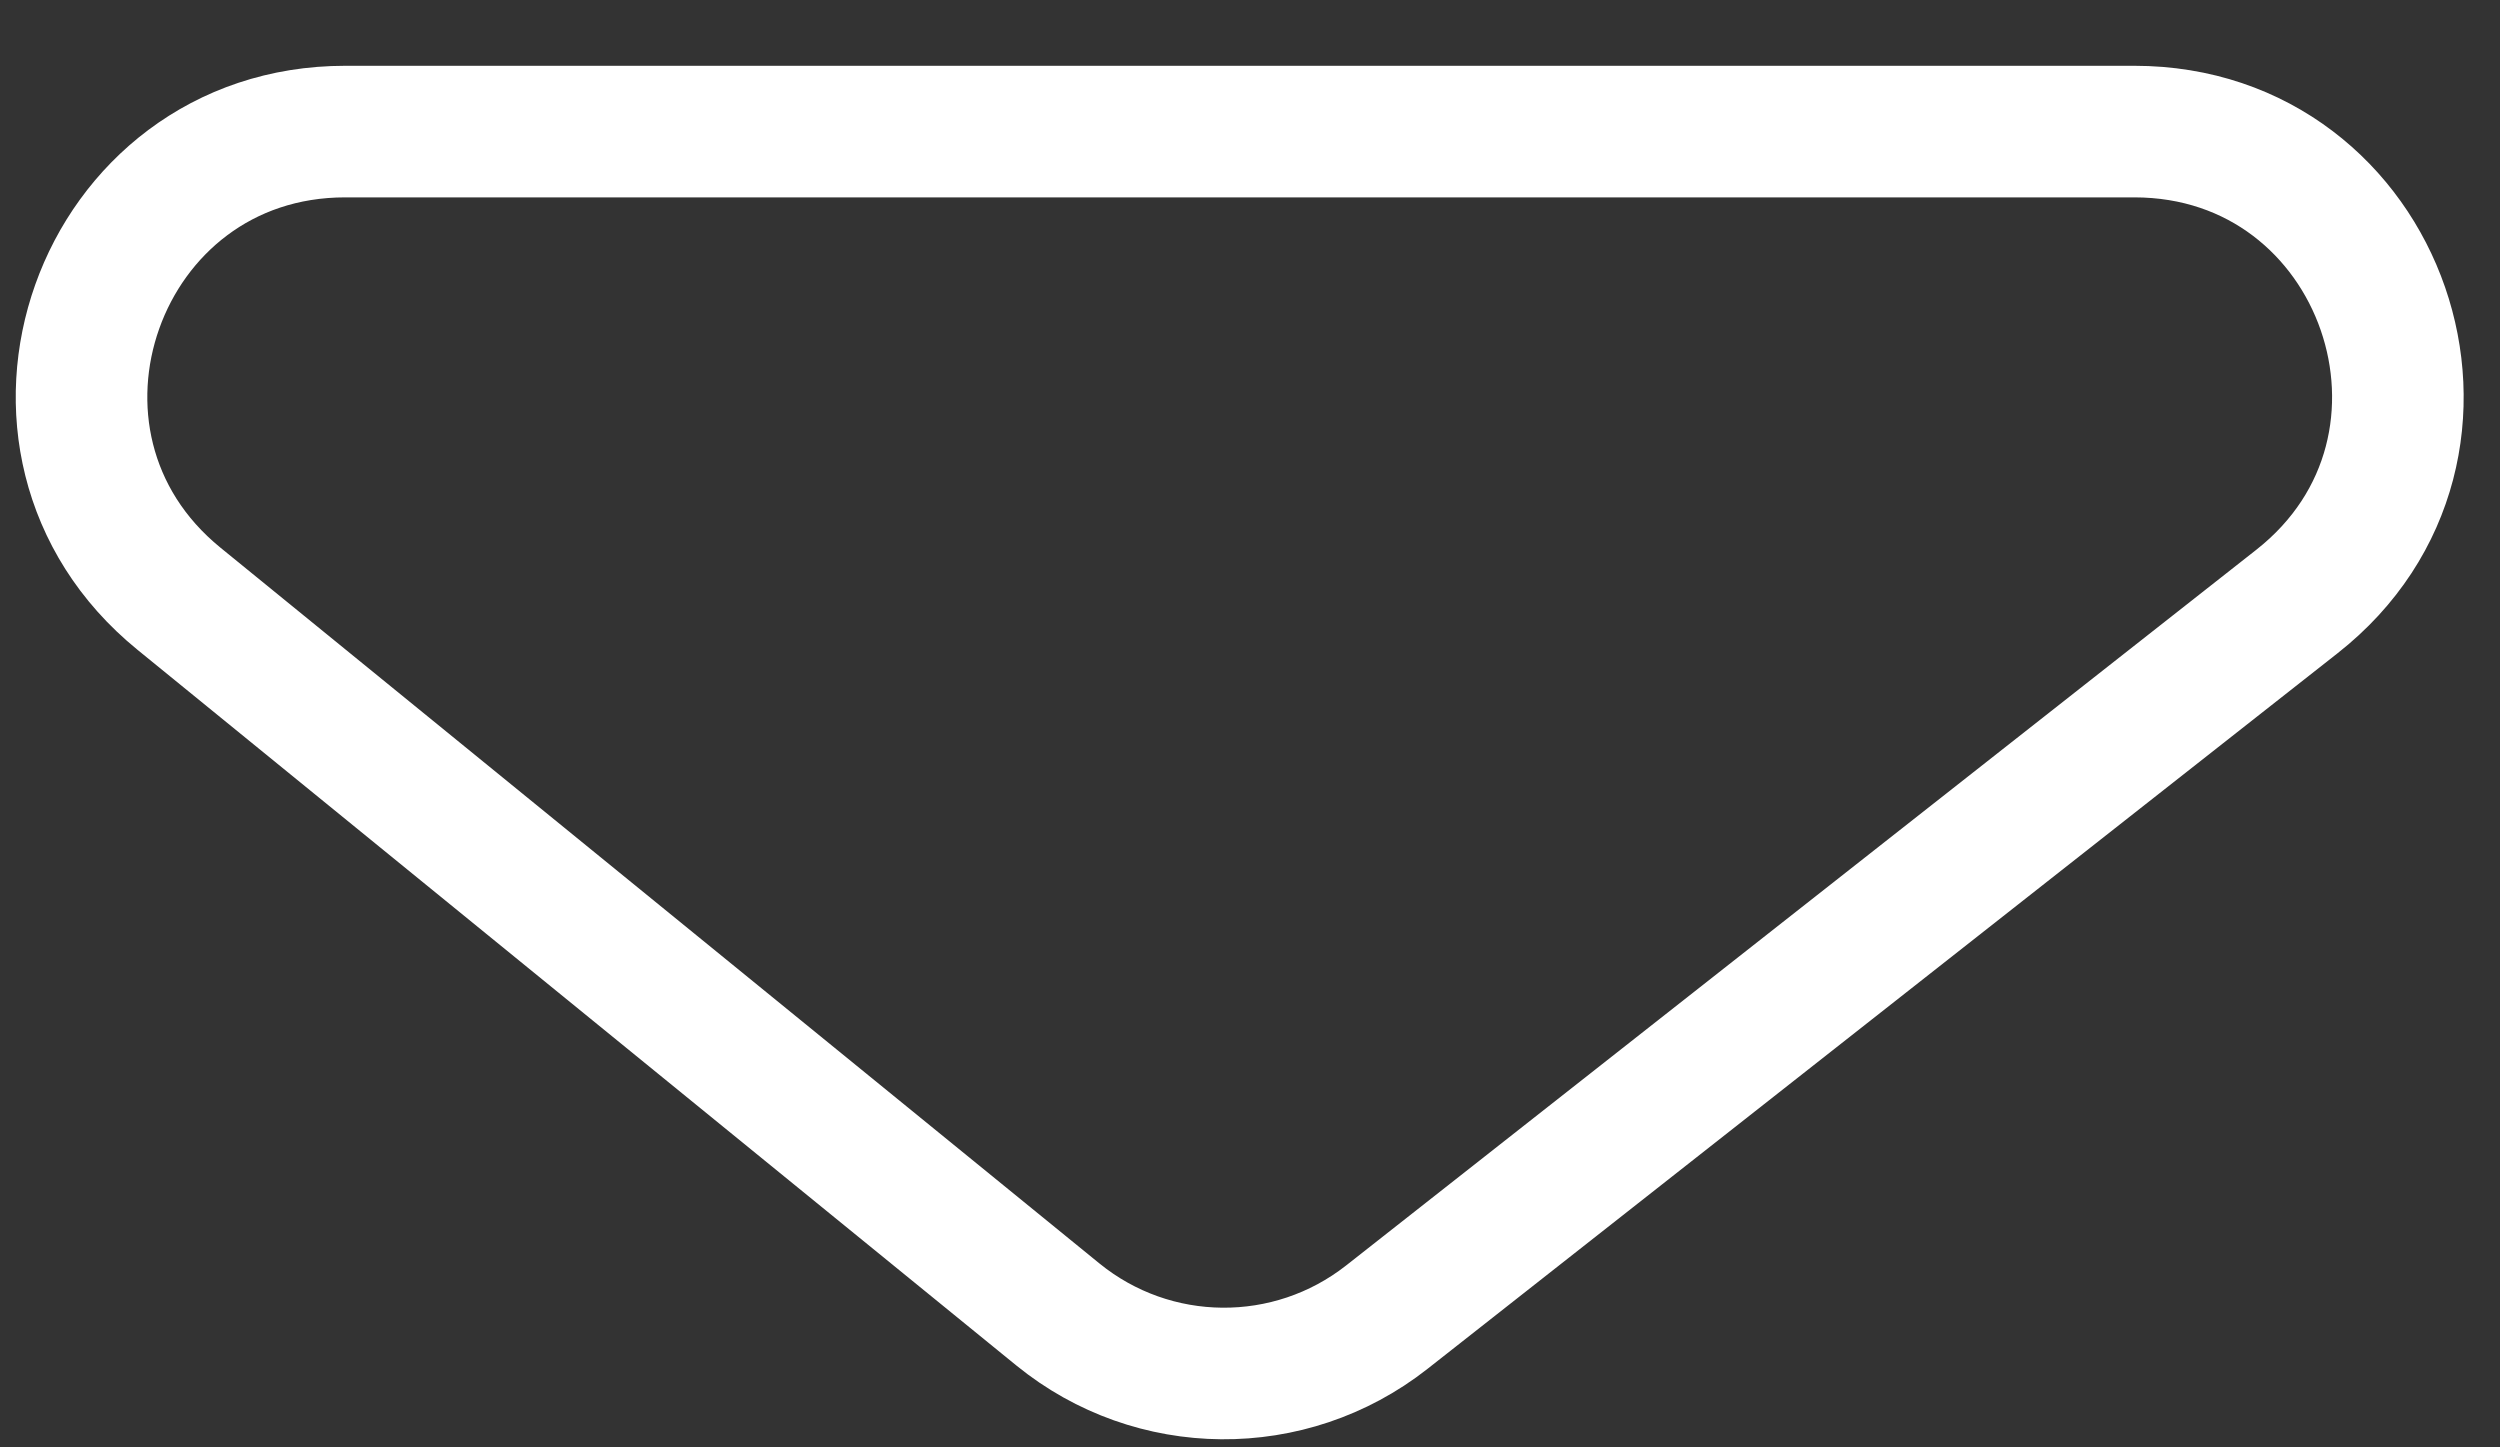 <svg width="19" height="11" viewBox="0 0 19 11" fill="none" xmlns="http://www.w3.org/2000/svg">
<rect x="0" y="0" width="19" height="11" fill="#333333" stroke="none"/>
<path d="M8.04 9.99L1.361 4.551C-0.099 3.363 0.742 1 2.624 1H16.22C18.119 1 18.949 3.399 17.456 4.572L10.539 10.011C9.803 10.589 8.765 10.58 8.04 9.99Z" stroke="white"/>
</svg>

